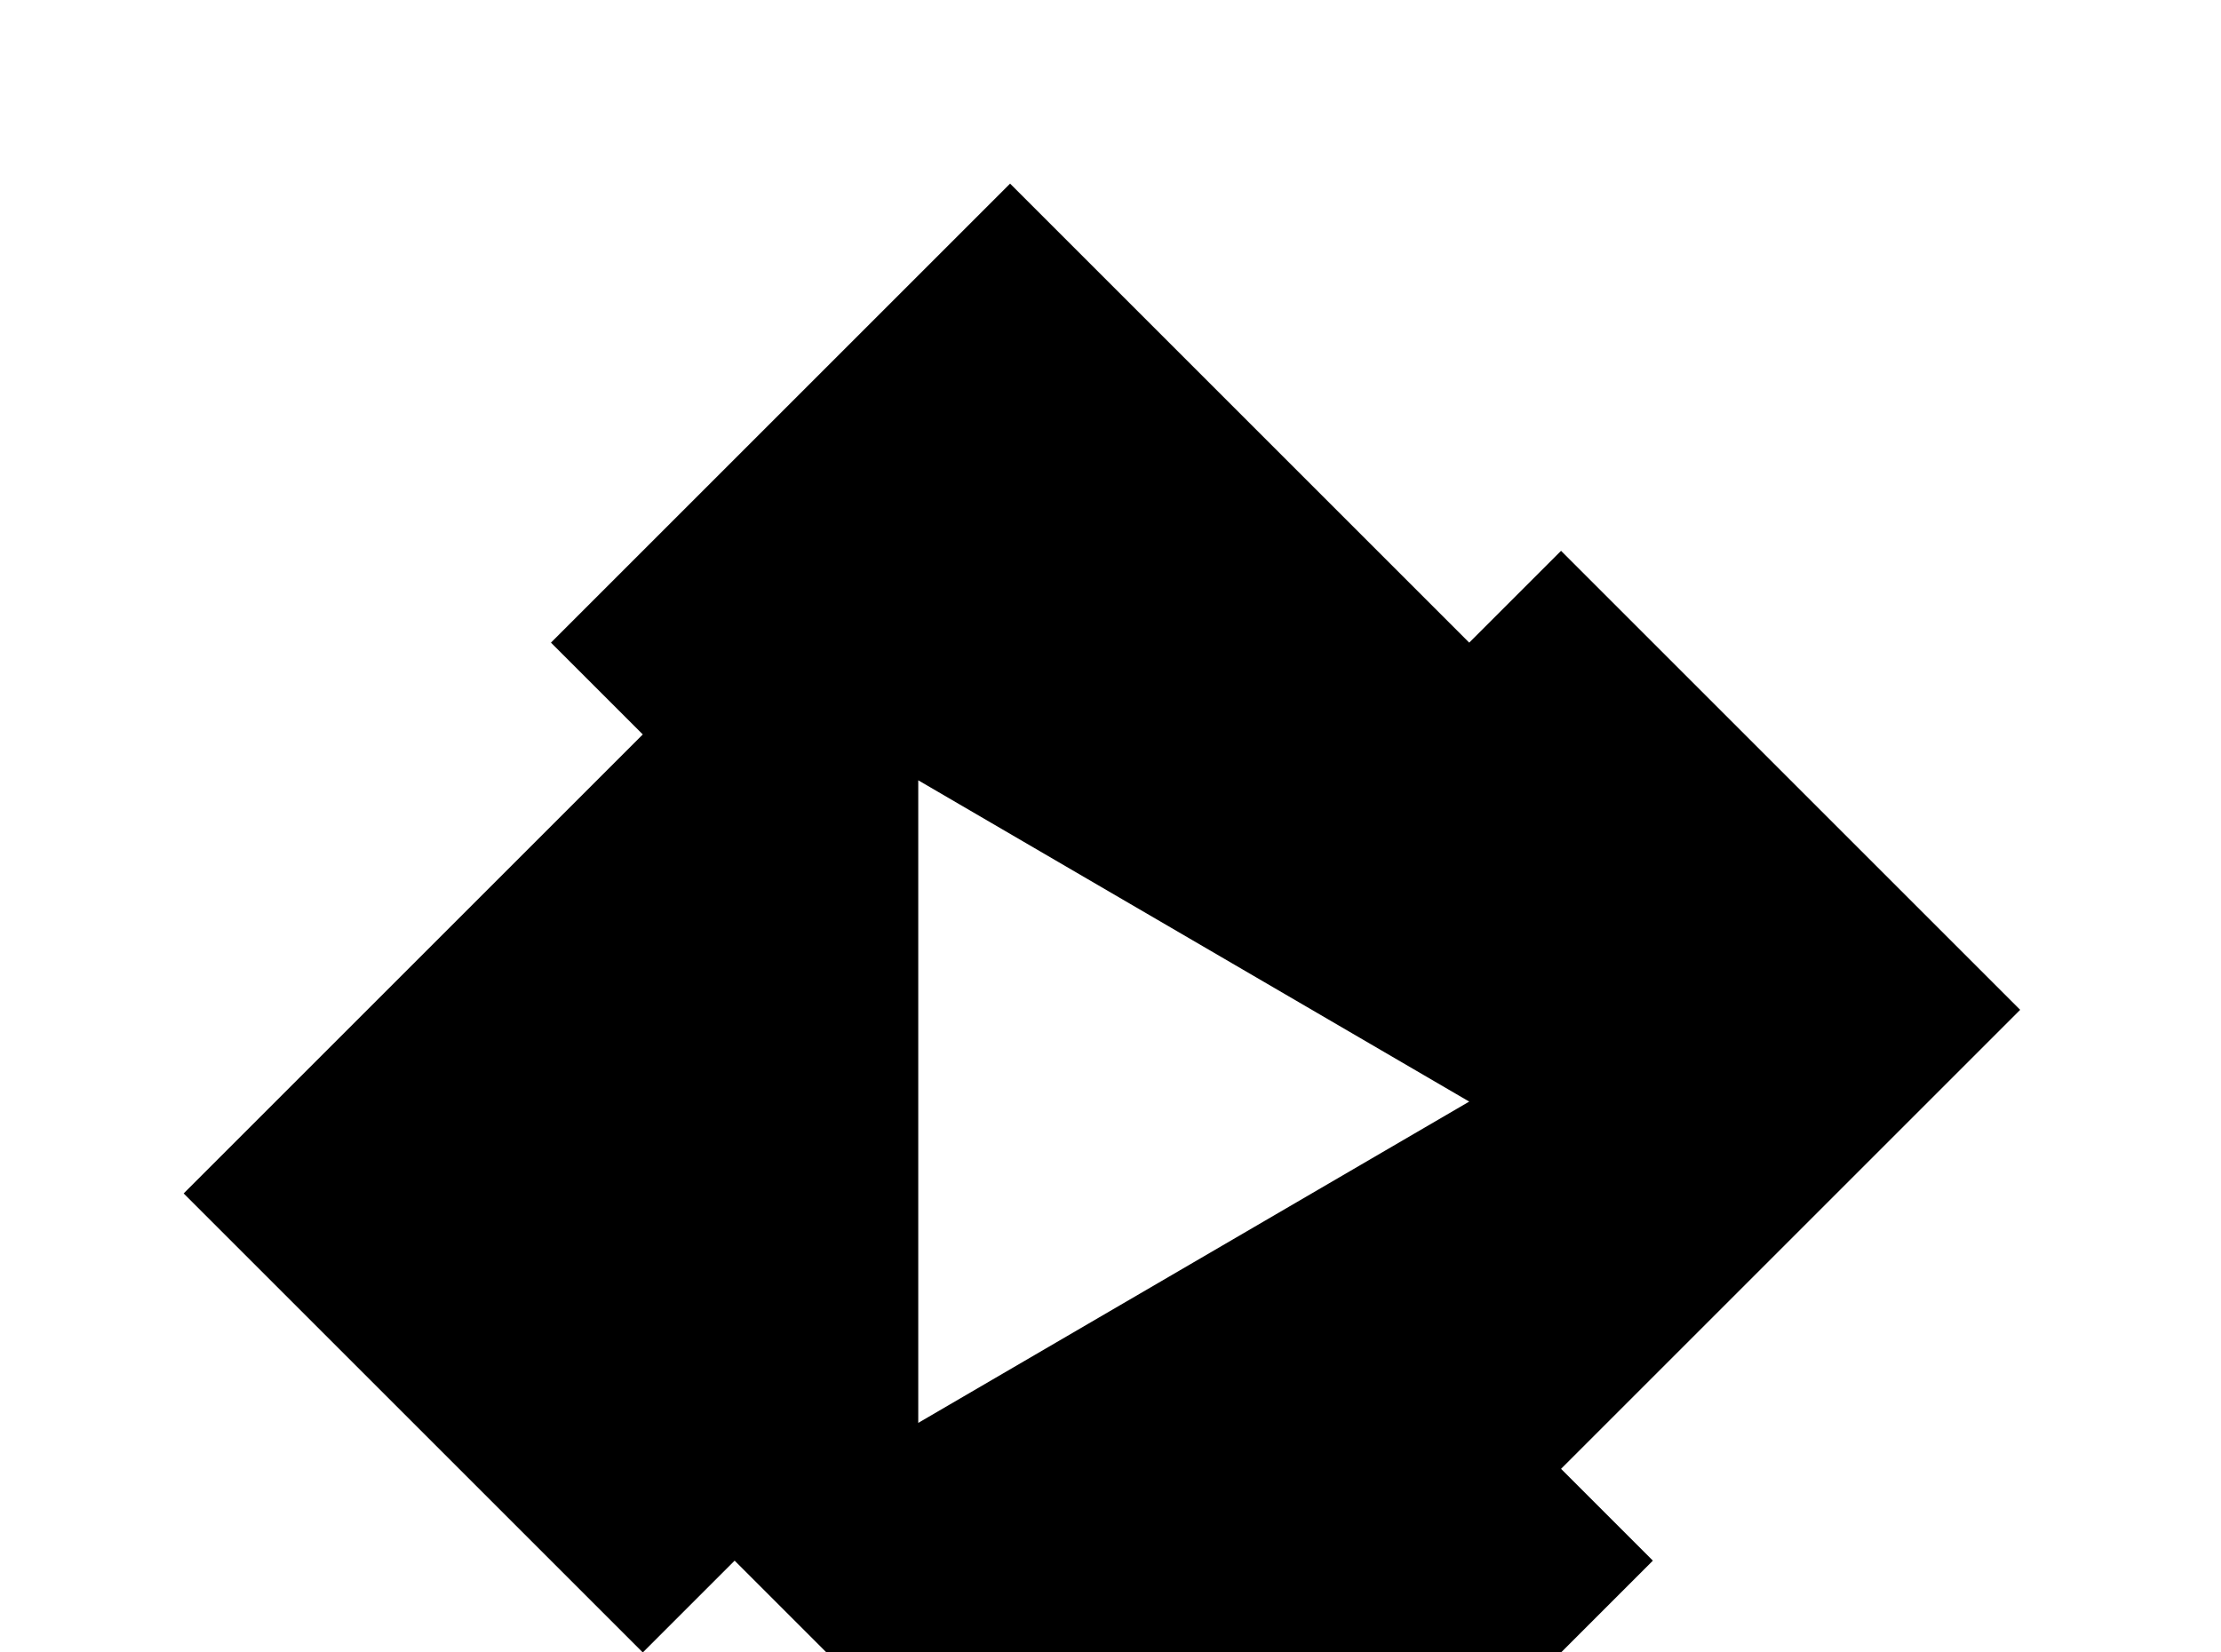 <!-- Generated by IcoMoon.io -->
<svg version="1.1" xmlns="http://www.w3.org/2000/svg" width="43" height="32" viewBox="0 0 43 32">
<title>emby</title>
<path d="M19.556 3.556l-8.889 8.889 1.778 1.778-8.889 8.889 8.889 8.889 1.778-1.778 8.889 8.889 8.889-8.889-1.778-1.778 8.889-8.889-8.889-8.889-1.778 1.778-8.889-8.889M17.778 15.111l10.667 6.222-10.667 6.222v-12.444z"></path>
</svg>
